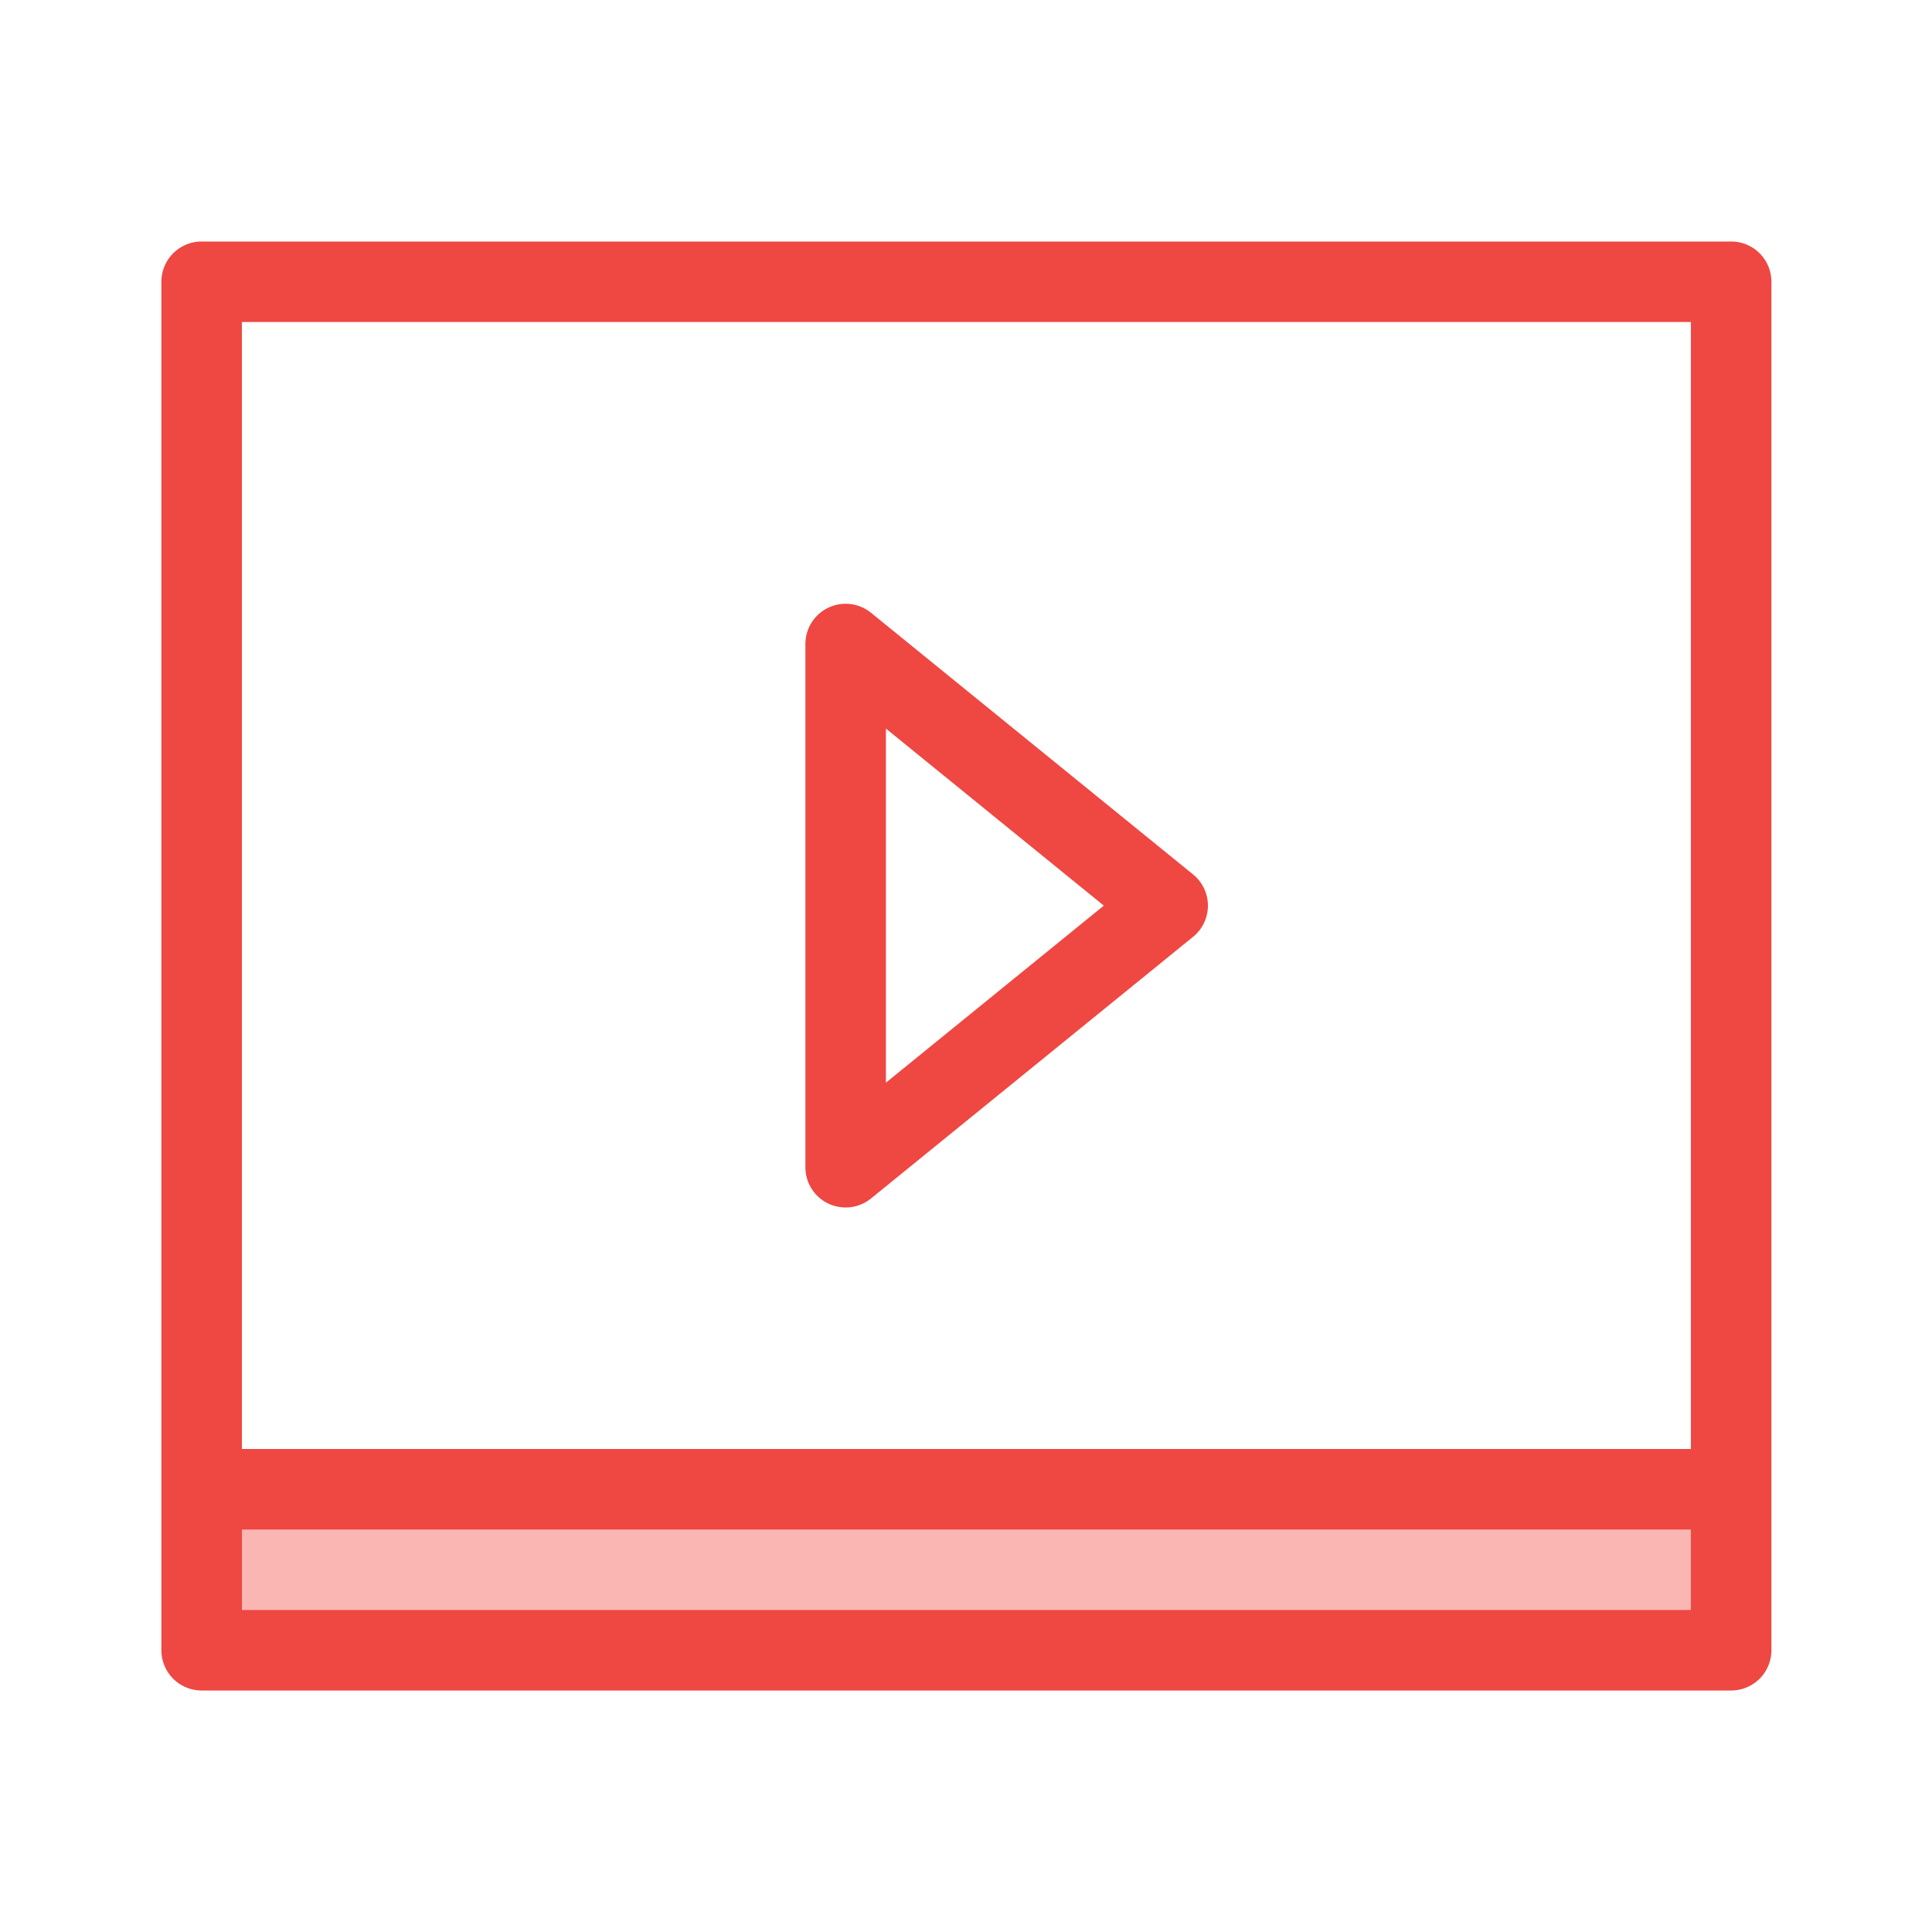 <svg xmlns="http://www.w3.org/2000/svg" viewBox="0 0 48 48"><style>.st0{fill:none}.st1{fill:#f9b6b3}.st2{fill:#ef4742}</style><path class="st0" d="M0 0h48v48H0z" id="Boundary"/><g id="Design"><g id="XMLID_28_"><path class="st1" d="M5.01 37h38v4h-38z"/><path class="st2" d="M43.01 6h-38a1 1 0 0 0-1 1v34a1 1 0 0 0 1 1h38a1 1 0 0 0 1-1V7a1 1 0 0 0-1-1zm-1 2v28h-36V8h36zm-36 32v-2h36v2h-36z"/><path class="st2" d="M20.58 29.903a1.003 1.003 0 0 0 1.06-.127l8-6.5a.998.998 0 0 0 0-1.552l-8-6.5a1 1 0 0 0-1.63.776v13c0 .386.221.737.57.903zm1.43-11.802l5.414 4.399-5.414 4.399v-8.798z"/></g></g></svg>